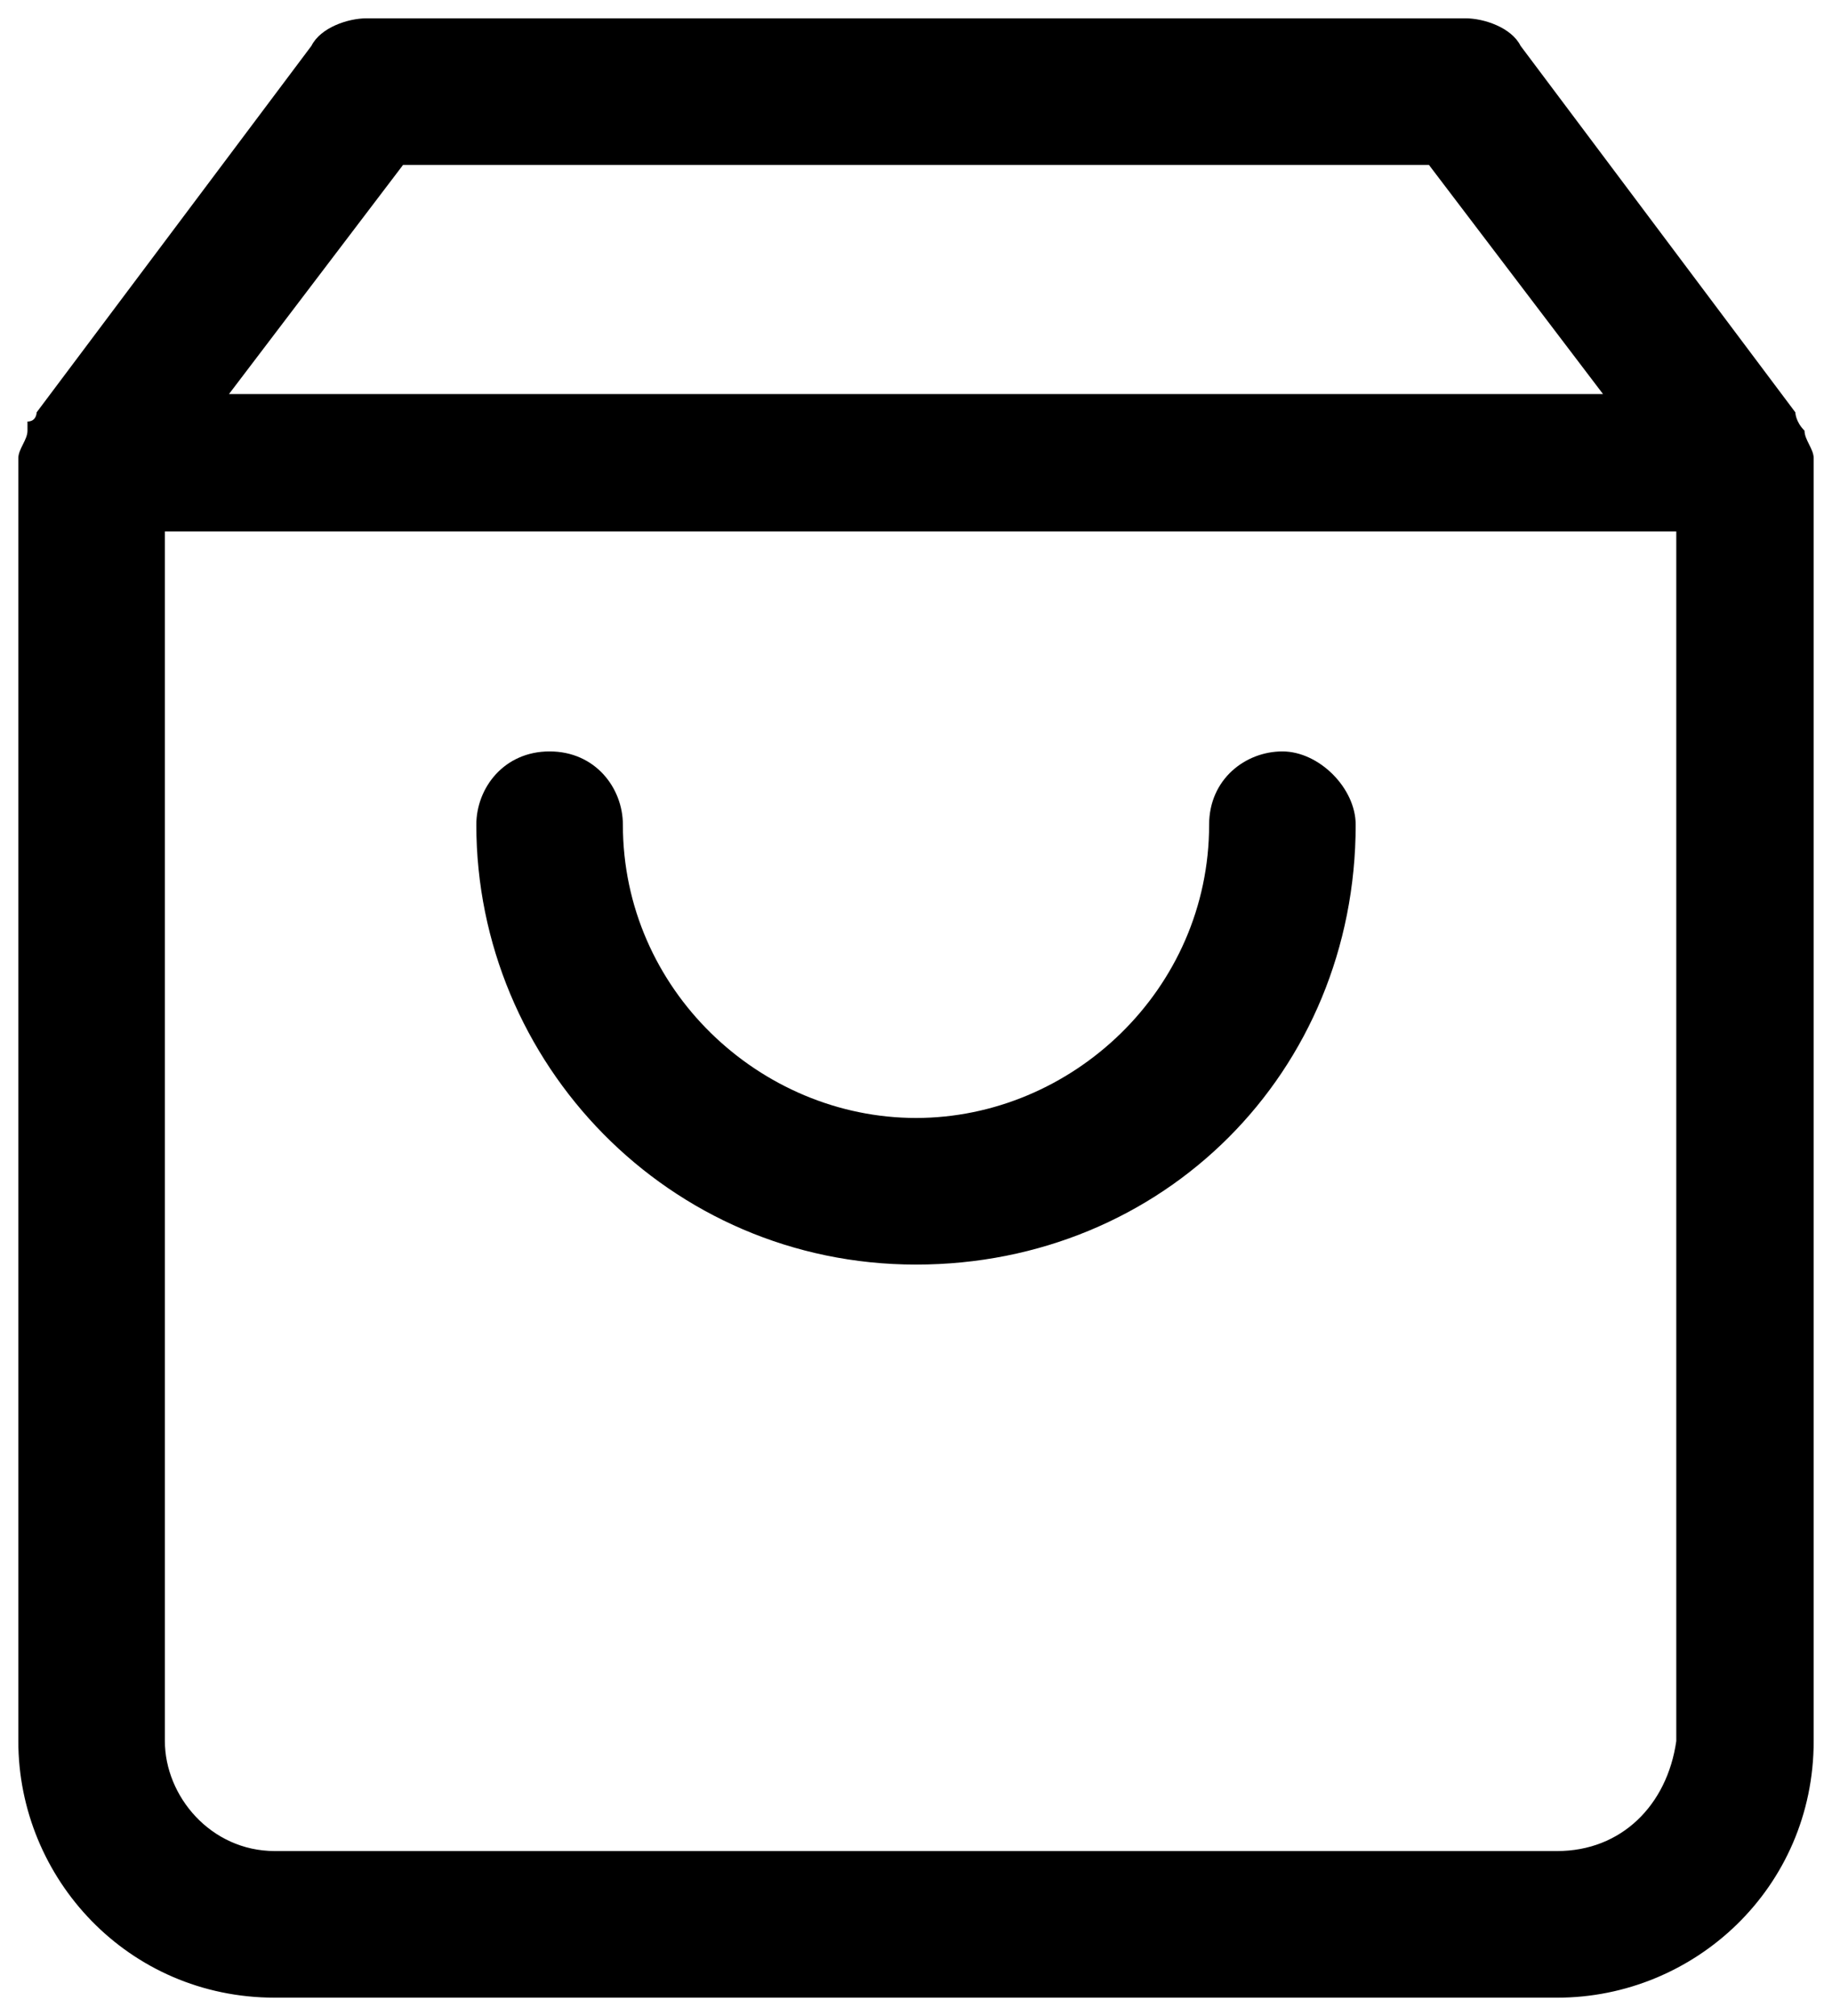 <?xml version="1.0" encoding="utf-8"?>
<!-- Generator: Adobe Illustrator 22.1.0, SVG Export Plug-In . SVG Version: 6.00 Build 0)  -->
<svg version="1.1" id="Layer_1" xmlns="http://www.w3.org/2000/svg" xmlns:xlink="http://www.w3.org/1999/xlink" x="0px" y="0px"
	 viewBox="0 0 20 22" enable-background="new 0 0 20 22" xml:space="preserve">
<g>
	<path d="M19.7,4.7C19.7,4.7,19.7,4.7,19.7,4.7c-0.1-0.1-0.1-0.2-0.1-0.2l-3-4c-0.1-0.2-0.4-0.3-0.6-0.3H4c-0.2,0-0.5,0.1-0.6,0.3
		l-3,4c0,0,0,0.1-0.1,0.1c0,0,0,0.1,0,0.1c0,0.1-0.1,0.2-0.1,0.3v14c0,1.5,1.2,2.8,2.8,2.8h14c1.5,0,2.8-1.2,2.8-2.8V5
		C19.8,4.9,19.7,4.8,19.7,4.7z M4.4,1.8h11.2l1.9,2.5h-15L4.4,1.8z M17,20.2H3c-0.7,0-1.2-0.6-1.2-1.2V5.8h16.5V19
		C18.2,19.7,17.7,20.2,17,20.2z"/>
	<path d="M14,8.2c-0.4,0-0.8,0.3-0.8,0.8c0,1.8-1.5,3.2-3.2,3.2S6.8,10.8,6.8,9c0-0.4-0.3-0.8-0.8-0.8S5.2,8.6,5.2,9
		c0,2.6,2.1,4.8,4.8,4.8s4.8-2.1,4.8-4.8C14.8,8.6,14.4,8.2,14,8.2z"/>
</g>
</svg>
